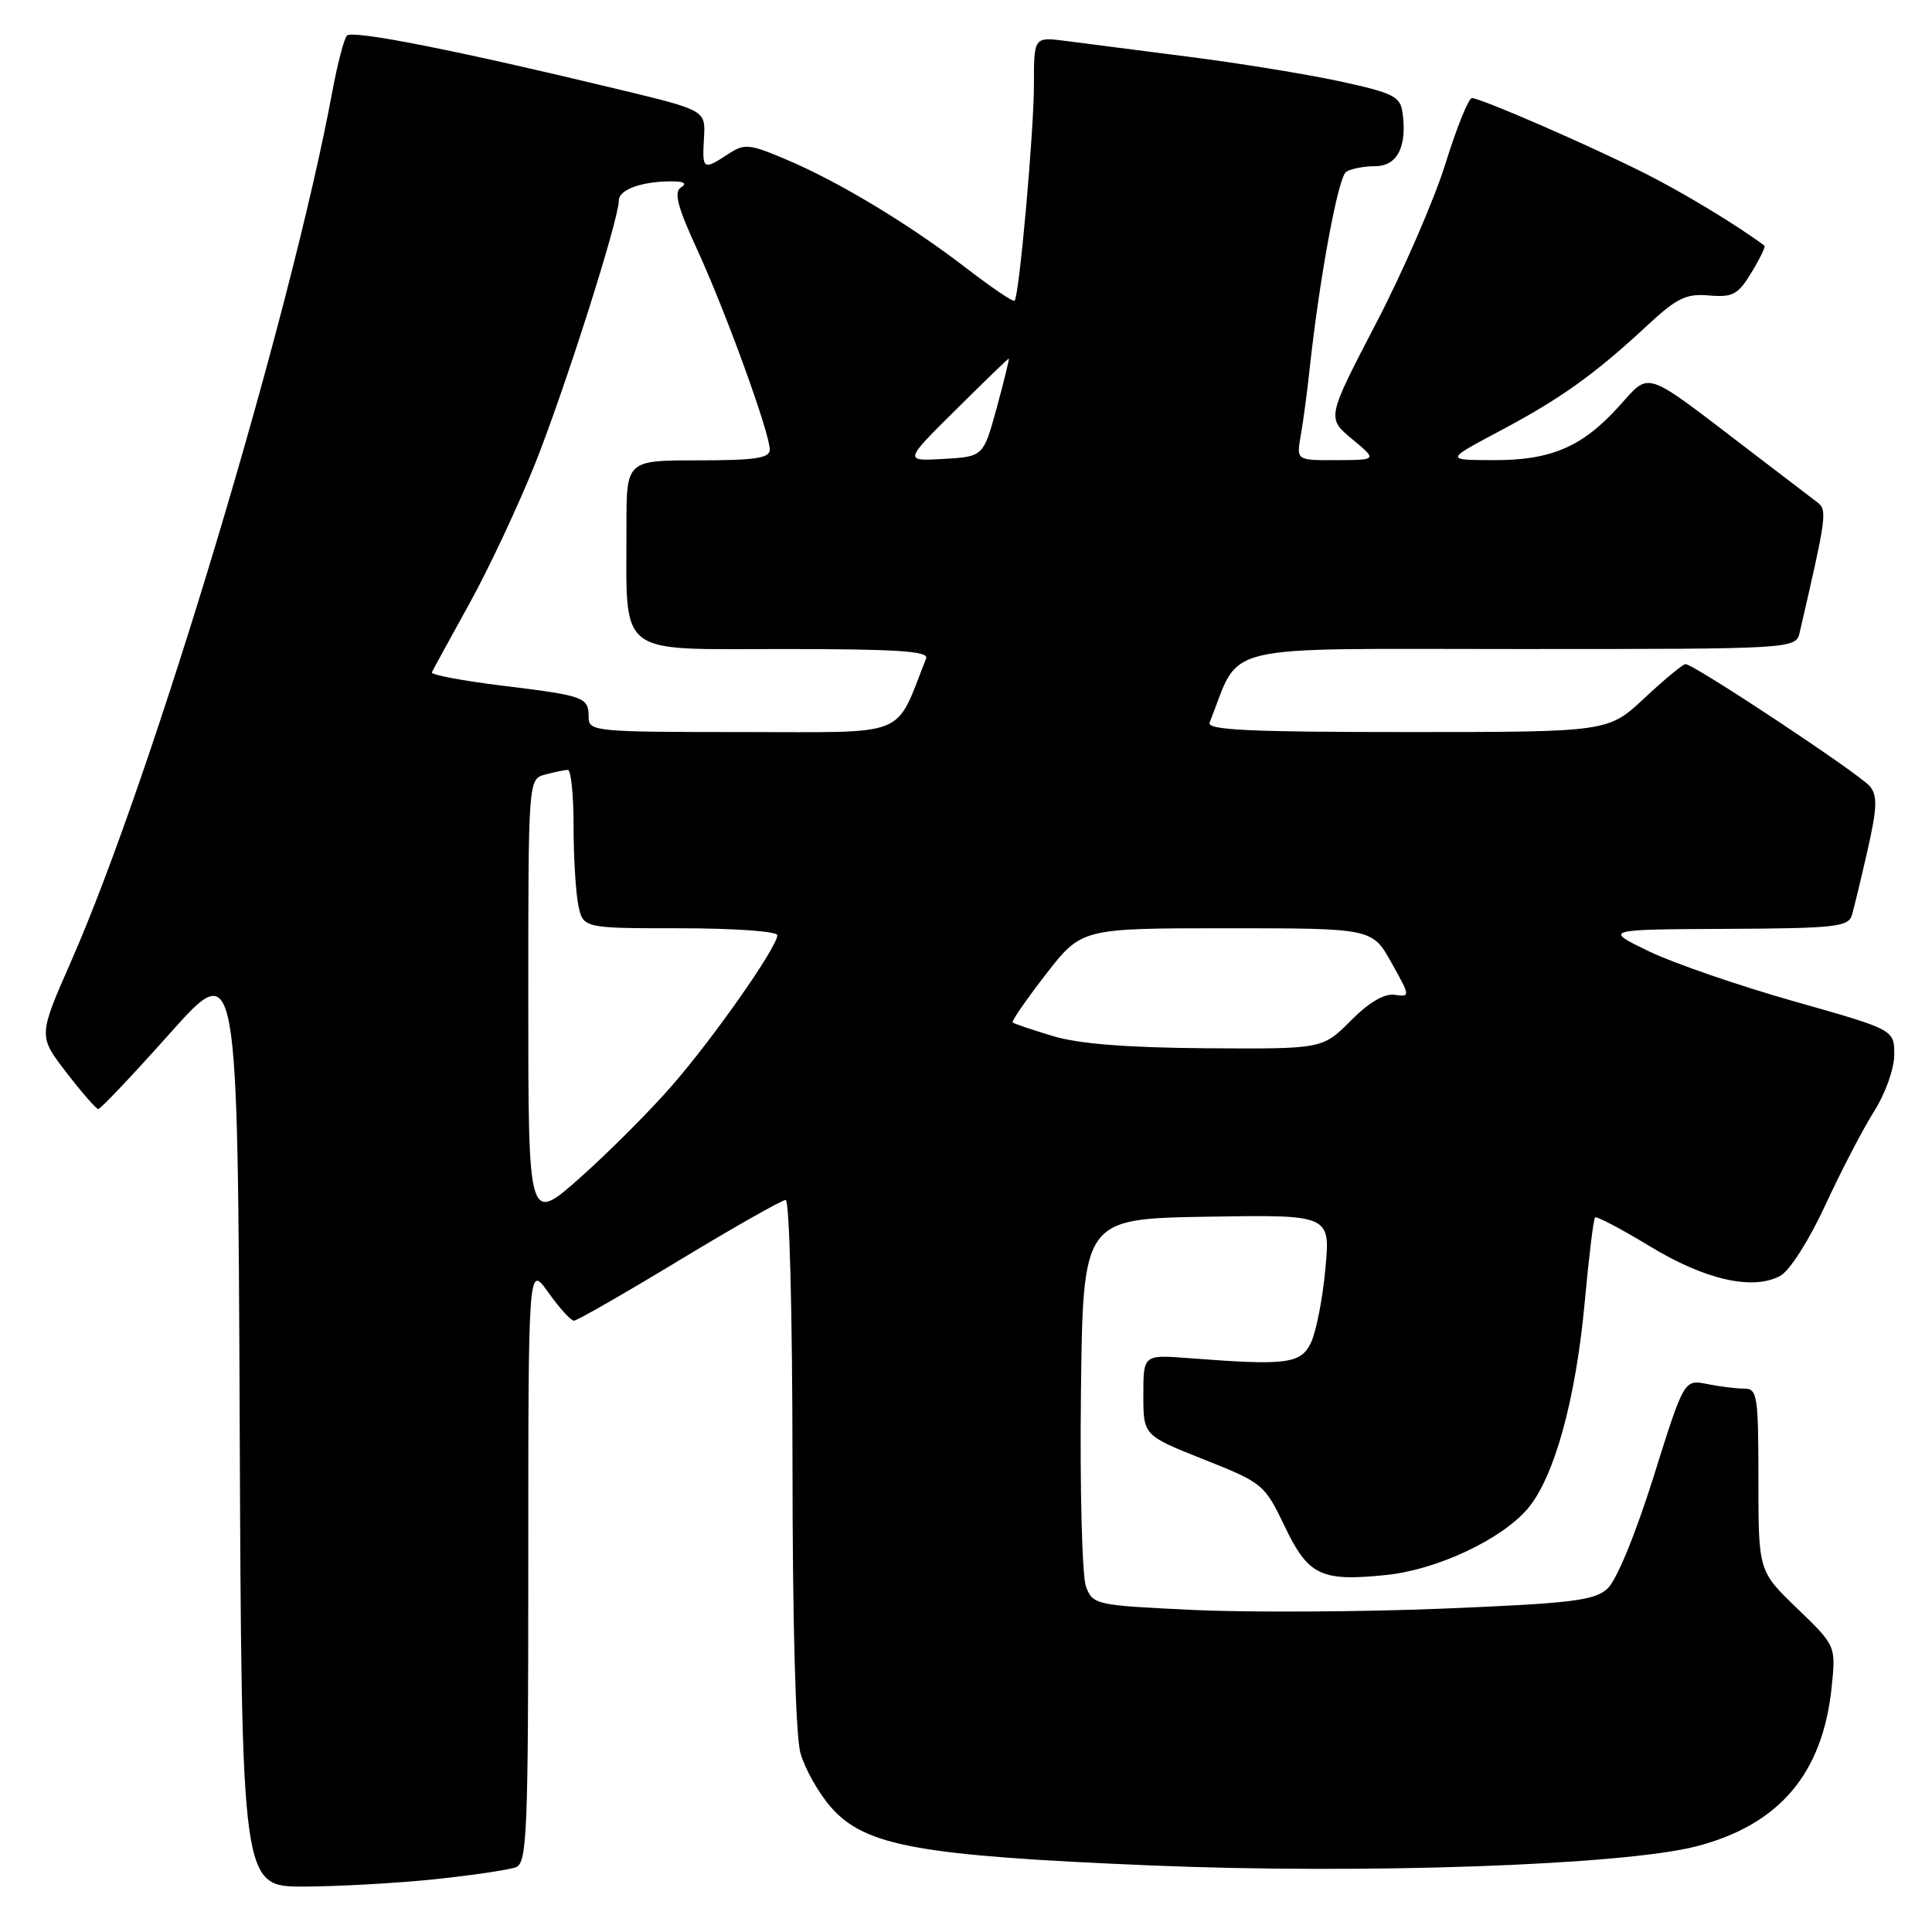 <?xml version="1.0" encoding="UTF-8" standalone="no"?>
<!DOCTYPE svg PUBLIC "-//W3C//DTD SVG 1.1//EN" "http://www.w3.org/Graphics/SVG/1.1/DTD/svg11.dtd" >
<svg xmlns="http://www.w3.org/2000/svg" xmlns:xlink="http://www.w3.org/1999/xlink" version="1.1" viewBox="0 0 256 256">
 <g >
 <path fill="currentColor"
d=" M 57.61 249.01 C 62.62 248.48 67.46 247.76 68.36 247.42 C 69.84 246.85 70.00 242.97 70.00 207.15 C 70.00 167.52 70.00 167.52 72.66 171.26 C 74.12 173.32 75.65 175.00 76.05 175.00 C 76.45 175.00 82.73 171.40 90.00 167.00 C 97.27 162.60 103.62 159.00 104.11 159.00 C 104.61 159.00 105.00 174.15 105.01 193.75 C 105.01 214.91 105.42 229.98 106.06 232.28 C 106.64 234.35 108.45 237.58 110.09 239.45 C 114.62 244.61 121.63 245.89 152.50 247.18 C 180.79 248.36 215.11 247.15 224.78 244.65 C 235.76 241.80 241.52 235.02 242.70 223.58 C 243.27 218.08 243.27 218.08 238.14 213.13 C 233.00 208.18 233.00 208.18 233.00 196.09 C 233.00 184.94 232.85 184.00 231.13 184.00 C 230.09 184.00 227.88 183.73 226.20 183.39 C 223.15 182.78 223.15 182.78 219.09 195.73 C 216.68 203.39 214.19 209.42 212.99 210.51 C 211.25 212.09 208.25 212.45 191.23 213.15 C 180.38 213.59 165.50 213.67 158.17 213.33 C 145.18 212.72 144.81 212.64 143.90 210.24 C 143.39 208.88 143.08 197.36 143.23 184.64 C 143.50 161.50 143.50 161.50 159.90 161.22 C 176.29 160.95 176.29 160.95 175.62 168.13 C 175.26 172.09 174.39 176.48 173.71 177.91 C 172.35 180.73 170.50 180.96 157.50 179.96 C 151.50 179.50 151.50 179.50 151.50 184.85 C 151.50 190.20 151.50 190.20 159.50 193.38 C 167.33 196.49 167.56 196.68 170.23 202.25 C 173.35 208.78 175.04 209.59 183.71 208.69 C 190.43 208.00 199.01 203.96 202.45 199.88 C 205.97 195.69 208.79 185.46 209.98 172.59 C 210.53 166.60 211.14 161.52 211.35 161.32 C 211.55 161.12 214.81 162.83 218.58 165.12 C 225.93 169.59 232.23 171.02 235.89 169.06 C 237.13 168.39 239.69 164.39 241.86 159.70 C 243.94 155.19 246.85 149.60 248.32 147.27 C 249.83 144.89 251.00 141.60 251.00 139.74 C 251.00 136.44 251.00 136.44 237.75 132.69 C 230.47 130.63 221.81 127.65 218.50 126.06 C 212.50 123.16 212.50 123.16 228.68 123.08 C 243.19 123.01 244.92 122.82 245.39 121.25 C 245.67 120.29 246.61 116.40 247.47 112.62 C 248.73 107.05 248.79 105.45 247.77 104.19 C 246.45 102.58 224.46 88.00 223.34 88.00 C 222.99 88.00 220.54 90.03 217.90 92.50 C 213.09 97.00 213.09 97.00 186.44 97.00 C 165.52 97.00 159.89 96.73 160.28 95.75 C 164.54 85.06 160.60 86.00 201.09 86.00 C 237.96 86.00 237.96 86.00 238.48 83.75 C 242.06 68.27 242.15 67.58 240.78 66.54 C 240.03 65.97 235.84 62.76 231.46 59.42 C 217.61 48.84 218.72 49.20 214.54 53.82 C 209.66 59.23 205.50 61.01 197.85 60.97 C 191.50 60.95 191.50 60.95 198.72 57.11 C 206.79 52.83 211.29 49.61 218.19 43.20 C 222.19 39.48 223.41 38.88 226.46 39.15 C 229.60 39.42 230.30 39.04 232.08 36.11 C 233.19 34.28 233.97 32.67 233.80 32.55 C 230.03 29.75 223.09 25.56 218.00 22.99 C 210.56 19.24 196.21 13.00 195.03 13.00 C 194.59 13.00 193.01 16.92 191.52 21.72 C 190.02 26.51 185.88 36.05 182.30 42.91 C 175.81 55.39 175.81 55.39 179.15 58.17 C 182.50 60.95 182.50 60.95 177.14 60.97 C 171.78 61.00 171.78 61.00 172.35 57.75 C 172.67 55.96 173.20 52.02 173.52 49.00 C 174.83 36.88 177.31 23.46 178.37 22.77 C 178.99 22.36 180.73 22.02 182.23 22.02 C 185.18 22.00 186.48 19.41 185.83 14.85 C 185.54 12.78 184.54 12.29 177.50 10.77 C 173.10 9.82 164.10 8.36 157.50 7.52 C 150.90 6.68 143.59 5.74 141.25 5.43 C 137.00 4.88 137.00 4.88 137.00 11.19 C 137.01 17.37 135.06 39.15 134.44 39.86 C 134.26 40.05 131.38 38.10 128.04 35.53 C 120.45 29.69 111.13 24.07 104.17 21.13 C 99.24 19.05 98.66 18.99 96.45 20.44 C 93.17 22.59 93.03 22.49 93.28 18.31 C 93.50 14.62 93.50 14.62 82.00 11.85 C 60.70 6.71 46.67 3.93 45.97 4.72 C 45.58 5.15 44.73 8.42 44.06 12.00 C 38.53 41.88 20.22 102.84 9.42 127.39 C 5.07 137.28 5.07 137.28 8.79 142.10 C 10.83 144.75 12.73 146.93 13.01 146.96 C 13.30 146.98 17.57 142.47 22.51 136.93 C 31.50 126.86 31.50 126.86 31.76 188.43 C 32.02 250.00 32.02 250.00 40.26 249.98 C 44.79 249.97 52.60 249.53 57.61 249.01 Z  M 70.00 132.69 C 70.00 103.23 70.00 103.23 72.25 102.63 C 73.49 102.30 74.84 102.02 75.25 102.01 C 75.66 102.01 76.00 105.32 76.00 109.38 C 76.00 113.43 76.28 118.16 76.62 119.88 C 77.25 123.00 77.25 123.00 90.12 123.00 C 97.31 123.00 103.00 123.41 103.00 123.92 C 103.00 125.47 94.62 137.45 89.05 143.84 C 86.16 147.17 80.69 152.65 76.90 156.02 C 70.00 162.15 70.00 162.15 70.00 132.69 Z  M 139.50 137.28 C 136.75 136.45 134.35 135.64 134.18 135.48 C 134.00 135.32 135.99 132.45 138.59 129.09 C 143.32 123.00 143.32 123.00 162.57 123.00 C 181.83 123.00 181.83 123.00 184.38 127.57 C 186.88 132.03 186.89 132.12 184.82 131.82 C 183.45 131.61 181.41 132.80 178.98 135.25 C 175.24 139.00 175.24 139.00 159.87 138.90 C 149.31 138.82 142.93 138.32 139.50 137.28 Z  M 78.00 95.06 C 78.00 92.38 77.53 92.20 66.60 90.86 C 61.29 90.21 57.07 89.41 57.22 89.09 C 57.37 88.76 59.61 84.67 62.19 80.00 C 64.77 75.33 68.68 67.00 70.88 61.50 C 74.85 51.56 82.00 29.09 82.00 26.56 C 82.00 25.12 85.03 24.03 89.00 24.03 C 90.65 24.03 91.07 24.31 90.23 24.84 C 89.26 25.45 89.77 27.39 92.38 33.07 C 96.17 41.32 102.00 57.37 102.00 59.58 C 102.00 60.71 100.04 61.00 92.50 61.00 C 83.00 61.00 83.00 61.00 83.01 69.75 C 83.03 87.24 81.45 86.00 103.74 86.00 C 118.92 86.00 123.10 86.28 122.72 87.25 C 118.47 97.92 120.77 97.00 98.39 97.00 C 78.87 97.00 78.00 96.92 78.00 95.06 Z  M 126.64 54.31 C 130.41 50.56 133.58 47.50 133.67 47.51 C 133.77 47.51 133.05 50.44 132.08 54.01 C 130.30 60.50 130.30 60.50 125.04 60.81 C 119.77 61.11 119.77 61.11 126.64 54.31 Z "/>
</g>
</svg>